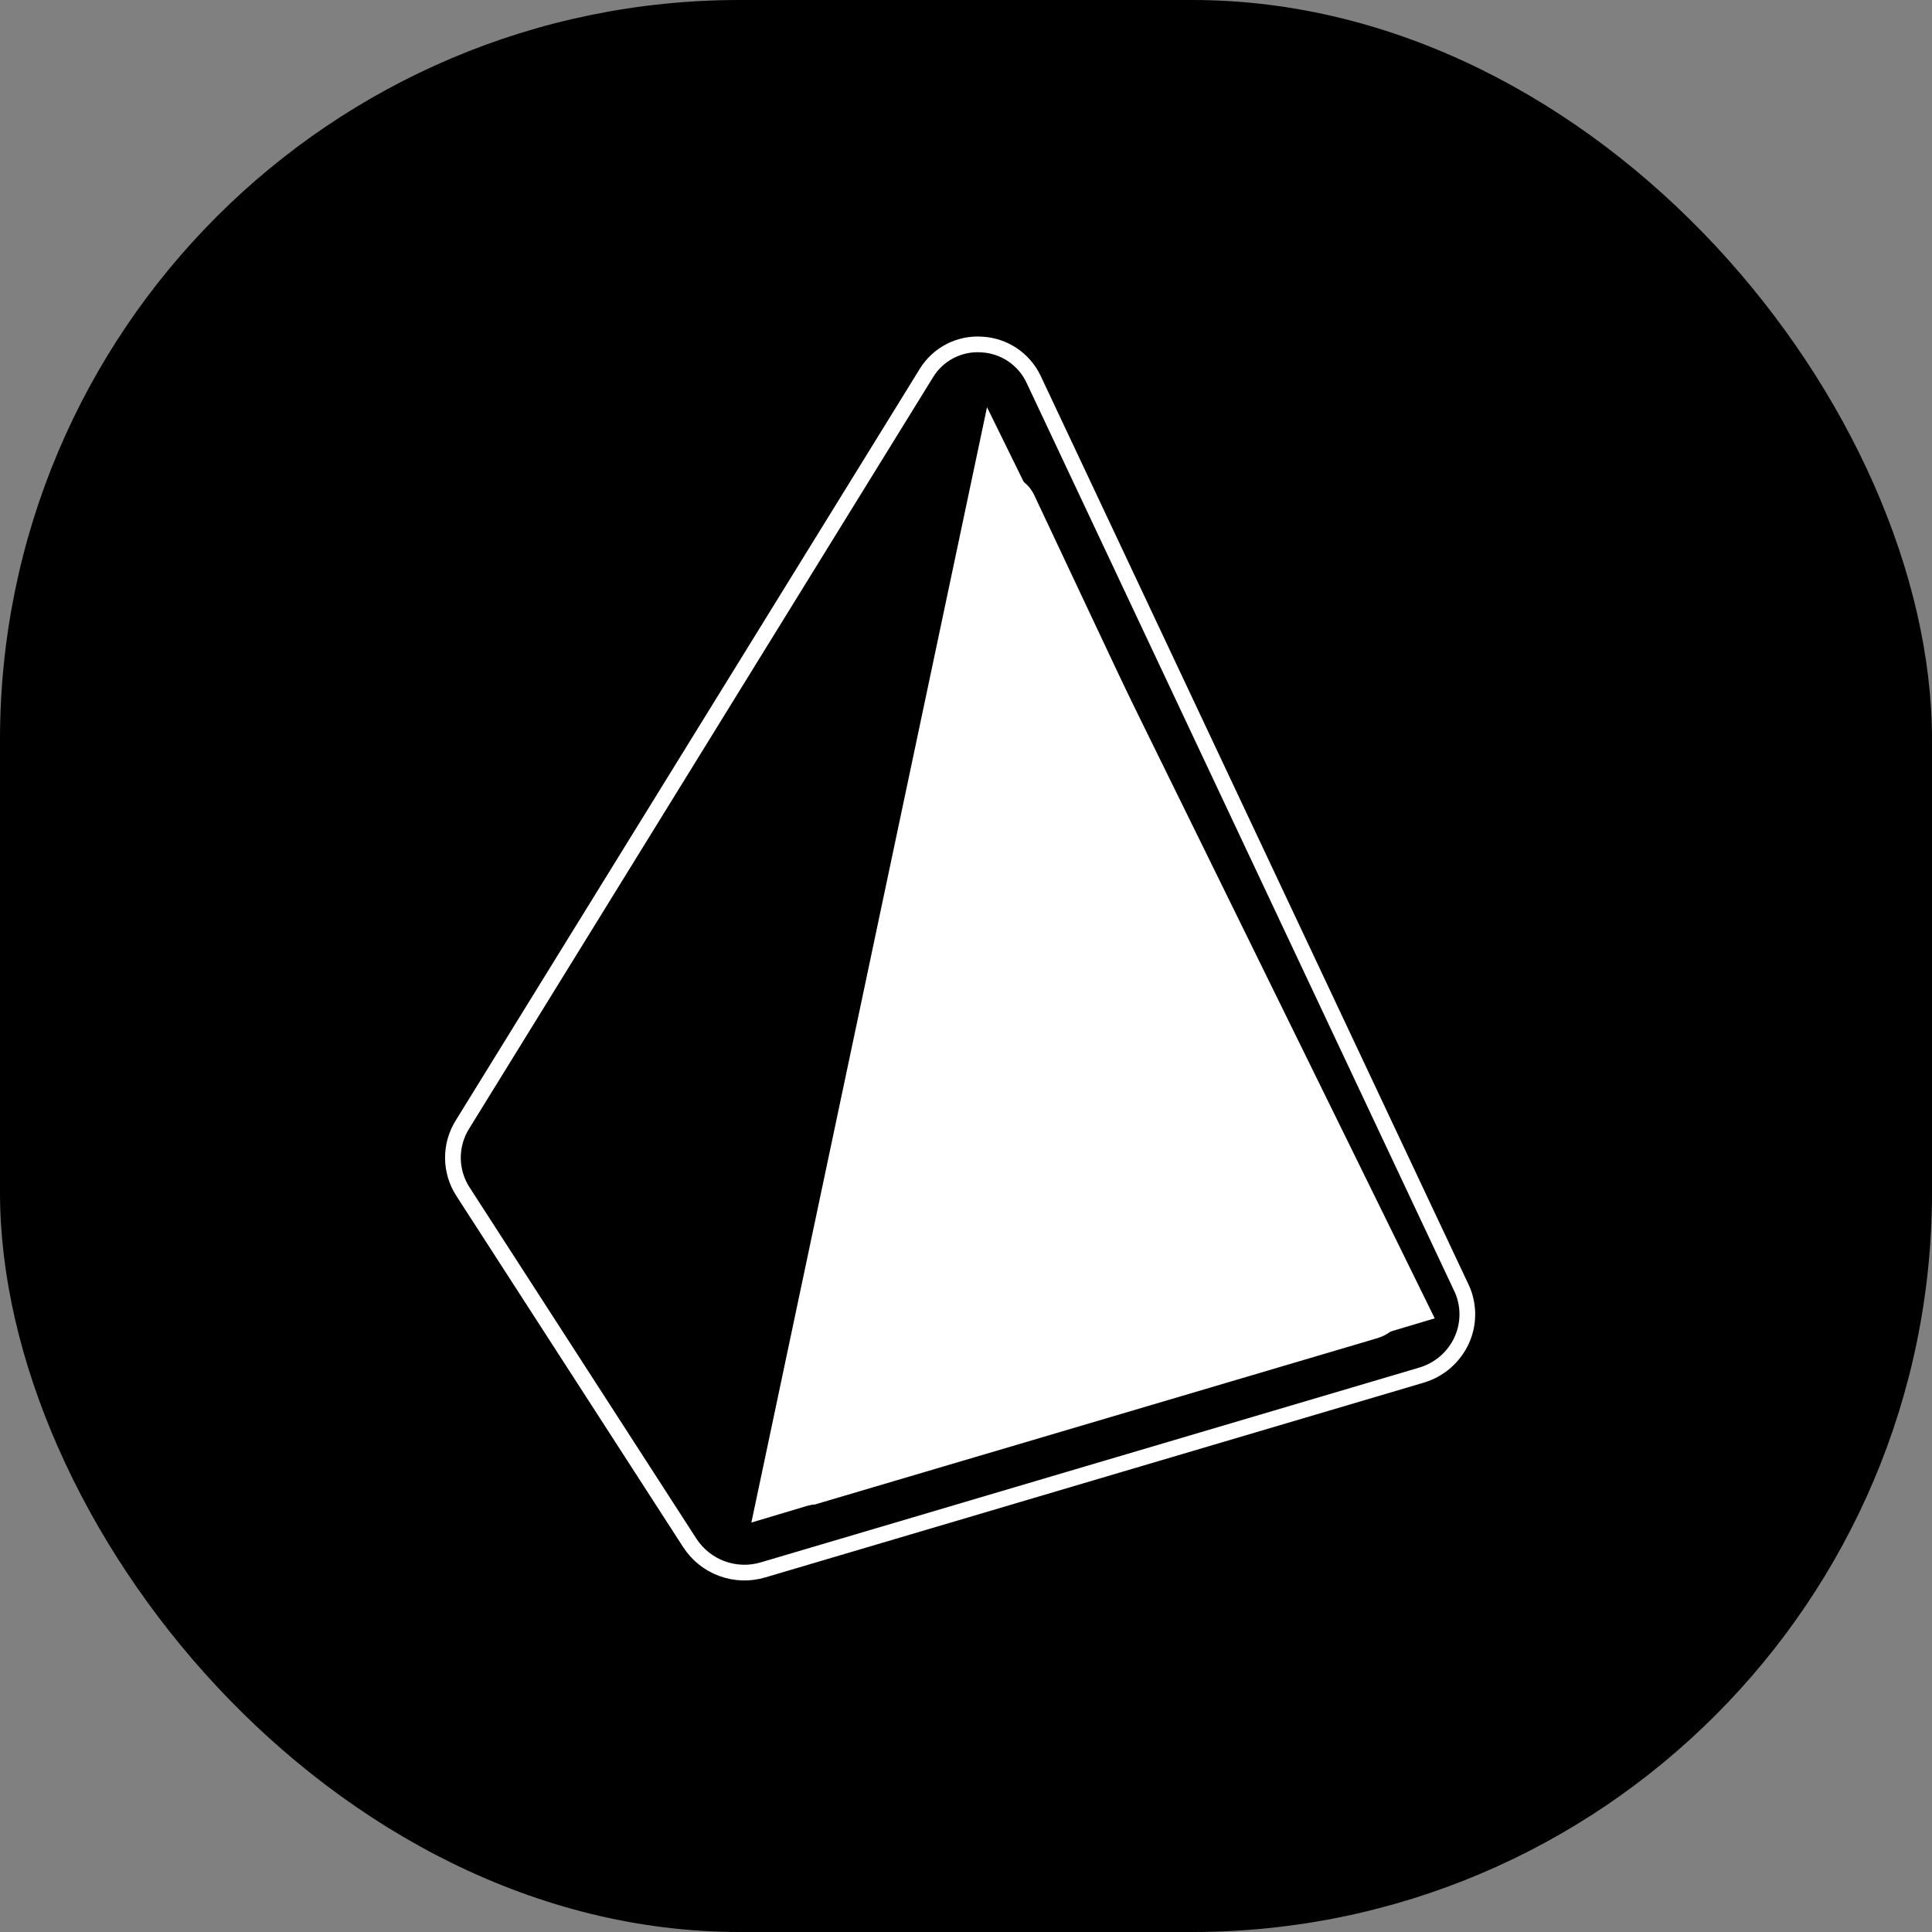 <svg width="221" height="221" viewBox="0 0 221 221" fill="none" xmlns="http://www.w3.org/2000/svg">
<rect x="0" y="0" width="221" height="221" fill="#808080" stroke="none"/>
<rect width="221" height="221" rx="84.618" fill="black"/>
<path d="M88.819 166.996L88.82 166.994L111.649 57.681C112.255 54.78 116.23 54.343 117.485 57.005L117.485 57.005L159.747 146.75L159.748 146.753C159.99 147.27 160.117 147.834 160.12 148.406C160.122 148.977 160.001 149.542 159.764 150.062C159.528 150.582 159.181 151.045 158.748 151.418C158.318 151.788 157.814 152.063 157.264 152.222C157.263 152.222 157.262 152.222 157.261 152.223L93.37 171.115L88.819 166.996ZM88.819 166.996C88.273 169.647 90.788 171.882 93.369 171.116L88.819 166.996ZM167.156 147.285L167.27 147.526C167.644 148.401 167.84 149.343 167.847 150.296C167.854 151.339 167.634 152.371 167.201 153.32C166.762 154.275 166.123 155.125 165.327 155.813C164.53 156.5 163.595 157.009 162.584 157.305L162.582 157.306L87.278 179.58L87.277 179.58C85.737 180.038 84.091 179.986 82.584 179.432C81.077 178.877 79.789 177.851 78.913 176.505L52.966 136.323L52.964 136.32C52.224 135.182 51.823 133.857 51.809 132.499C51.795 131.142 52.168 129.808 52.885 128.655L52.887 128.653L105.962 42.689L105.965 42.684C106.618 41.612 107.553 40.74 108.668 40.162C109.783 39.584 111.034 39.323 112.287 39.407L112.287 39.407L112.301 39.408C113.553 39.472 114.765 39.875 115.807 40.572C116.849 41.269 117.684 42.234 118.222 43.365C118.222 43.366 118.223 43.367 118.223 43.367L167.156 147.285Z" fill="black" stroke="white" stroke-width="1.797"/>
<path d="M85.949 174.163L112.904 46.58L164.117 150.803L85.949 174.163Z" fill="white"/>
</svg>
